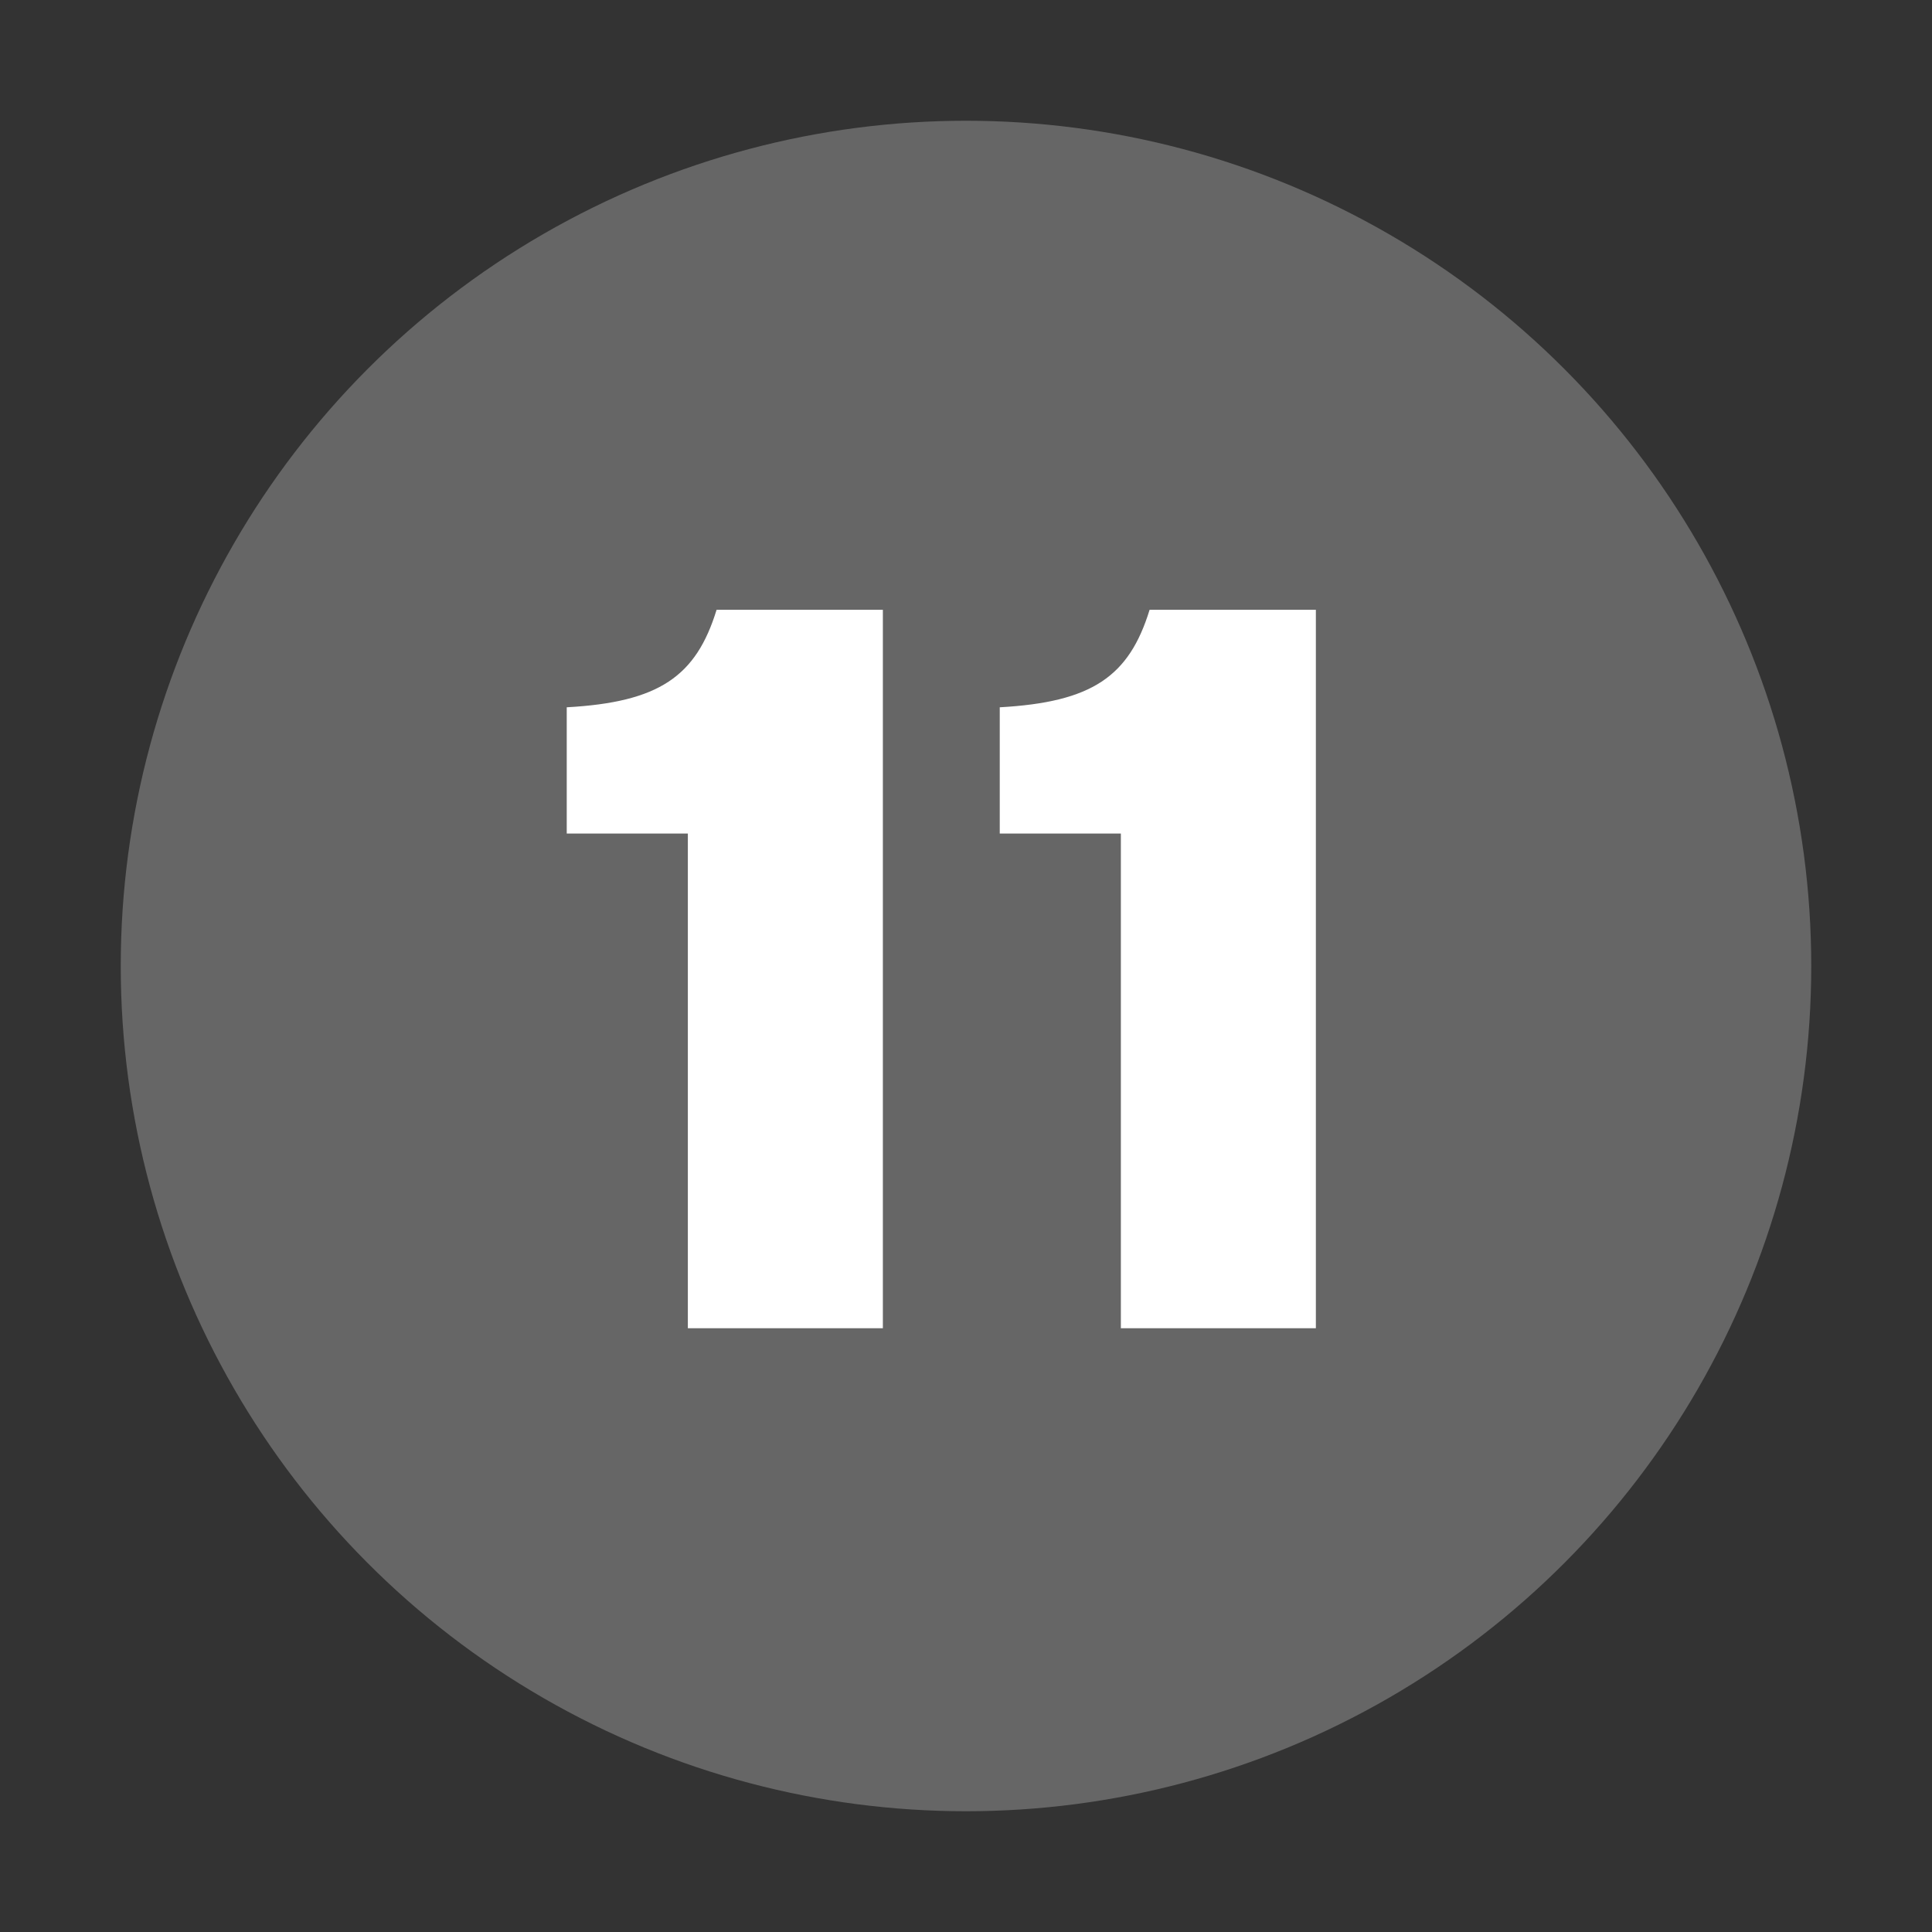 <?xml version="1.0" encoding="UTF-8" standalone="no"?>
<!-- Created with Inkscape (http://www.inkscape.org/) -->
<svg
   xmlns:svg="http://www.w3.org/2000/svg"
   xmlns="http://www.w3.org/2000/svg"
   version="1.0"
   width="32"
   height="32"
   id="svg2">
  <rect width="100%" height="100%" fill="#333333" stroke="none"/>
  <defs
     id="defs15" />
  <circle
     cx="16"
     cy="16"
     r="14"
     id="circle"
     style="fill:#666666" />
  <path
     d="M 14.623,22 L 14.623,10.1 L 11.869,10.1 C 11.529,11.205 10.917,11.63 9.387,11.715 L 9.387,13.806 L 11.393,13.806 L 11.393,22 L 14.623,22 M 21.795,22 L 21.795,10.1 L 19.041,10.1 C 18.701,11.205 18.089,11.63 16.559,11.715 L 16.559,13.806 L 18.565,13.806 L 18.565,22 L 21.795,22"
     id="text2219"
     style="fill:#ffffff" />
</svg>
